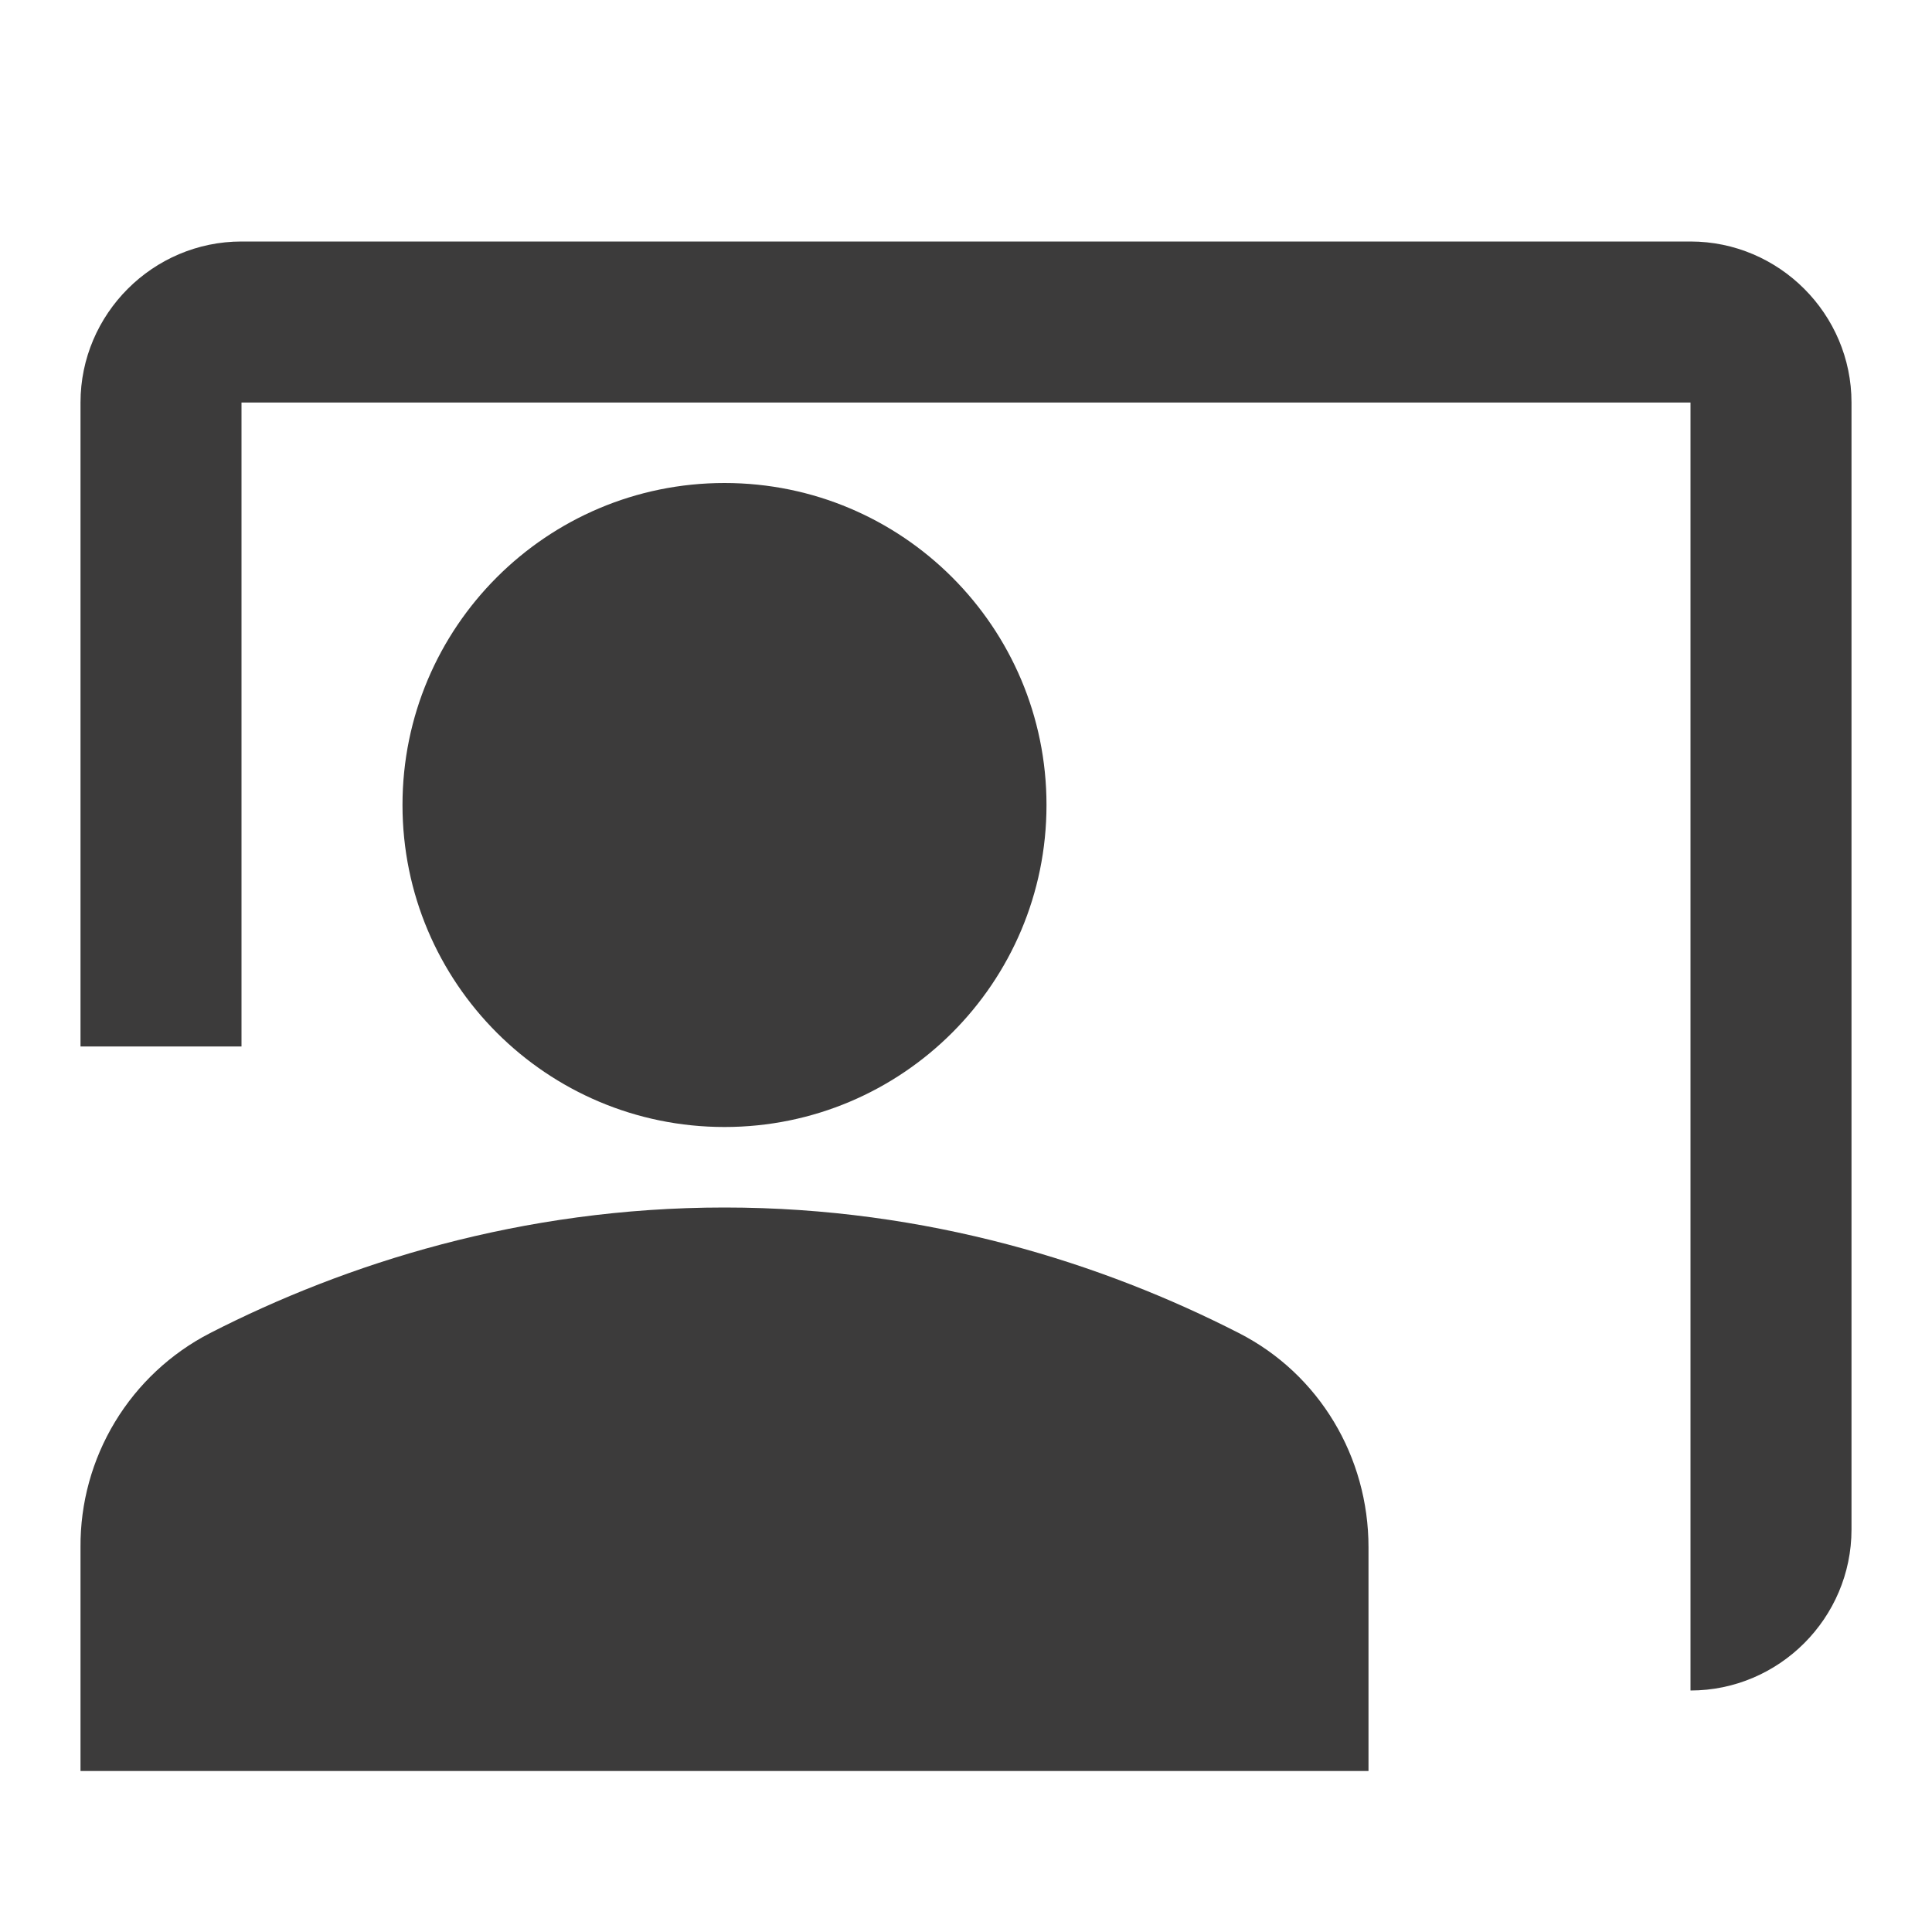 <svg xmlns="http://www.w3.org/2000/svg" width="17" height="17" viewBox="0 0 200 200" fill="none">
  <path d="M175 25H25C15.834 25 8.334 32.5 8.334 41.667V108.333H25V41.667H175V175C184.167 175 191.667 167.5 191.667 158.333V41.667C191.667 32.5 184.167 25 175 25Z" fill="#3C3B3B"/>
  <path d="M75 116.667C93.409 116.667 108.333 101.743 108.333 83.333C108.333 64.924 93.409 50 75 50C56.59 50 41.666 64.924 41.666 83.333C41.666 101.743 56.59 116.667 75 116.667Z" fill="#3C3B3B"/>
  <path d="M128.25 138C114.25 130.833 96.084 125 75 125C53.917 125 35.75 130.833 21.75 138C17.684 140.094 14.278 143.274 11.909 147.187C9.541 151.1 8.303 155.593 8.334 160.167V183.333H141.667V160.167C141.667 150.833 136.584 142.25 128.25 138Z" fill="#3C3B3B"/>
</svg>